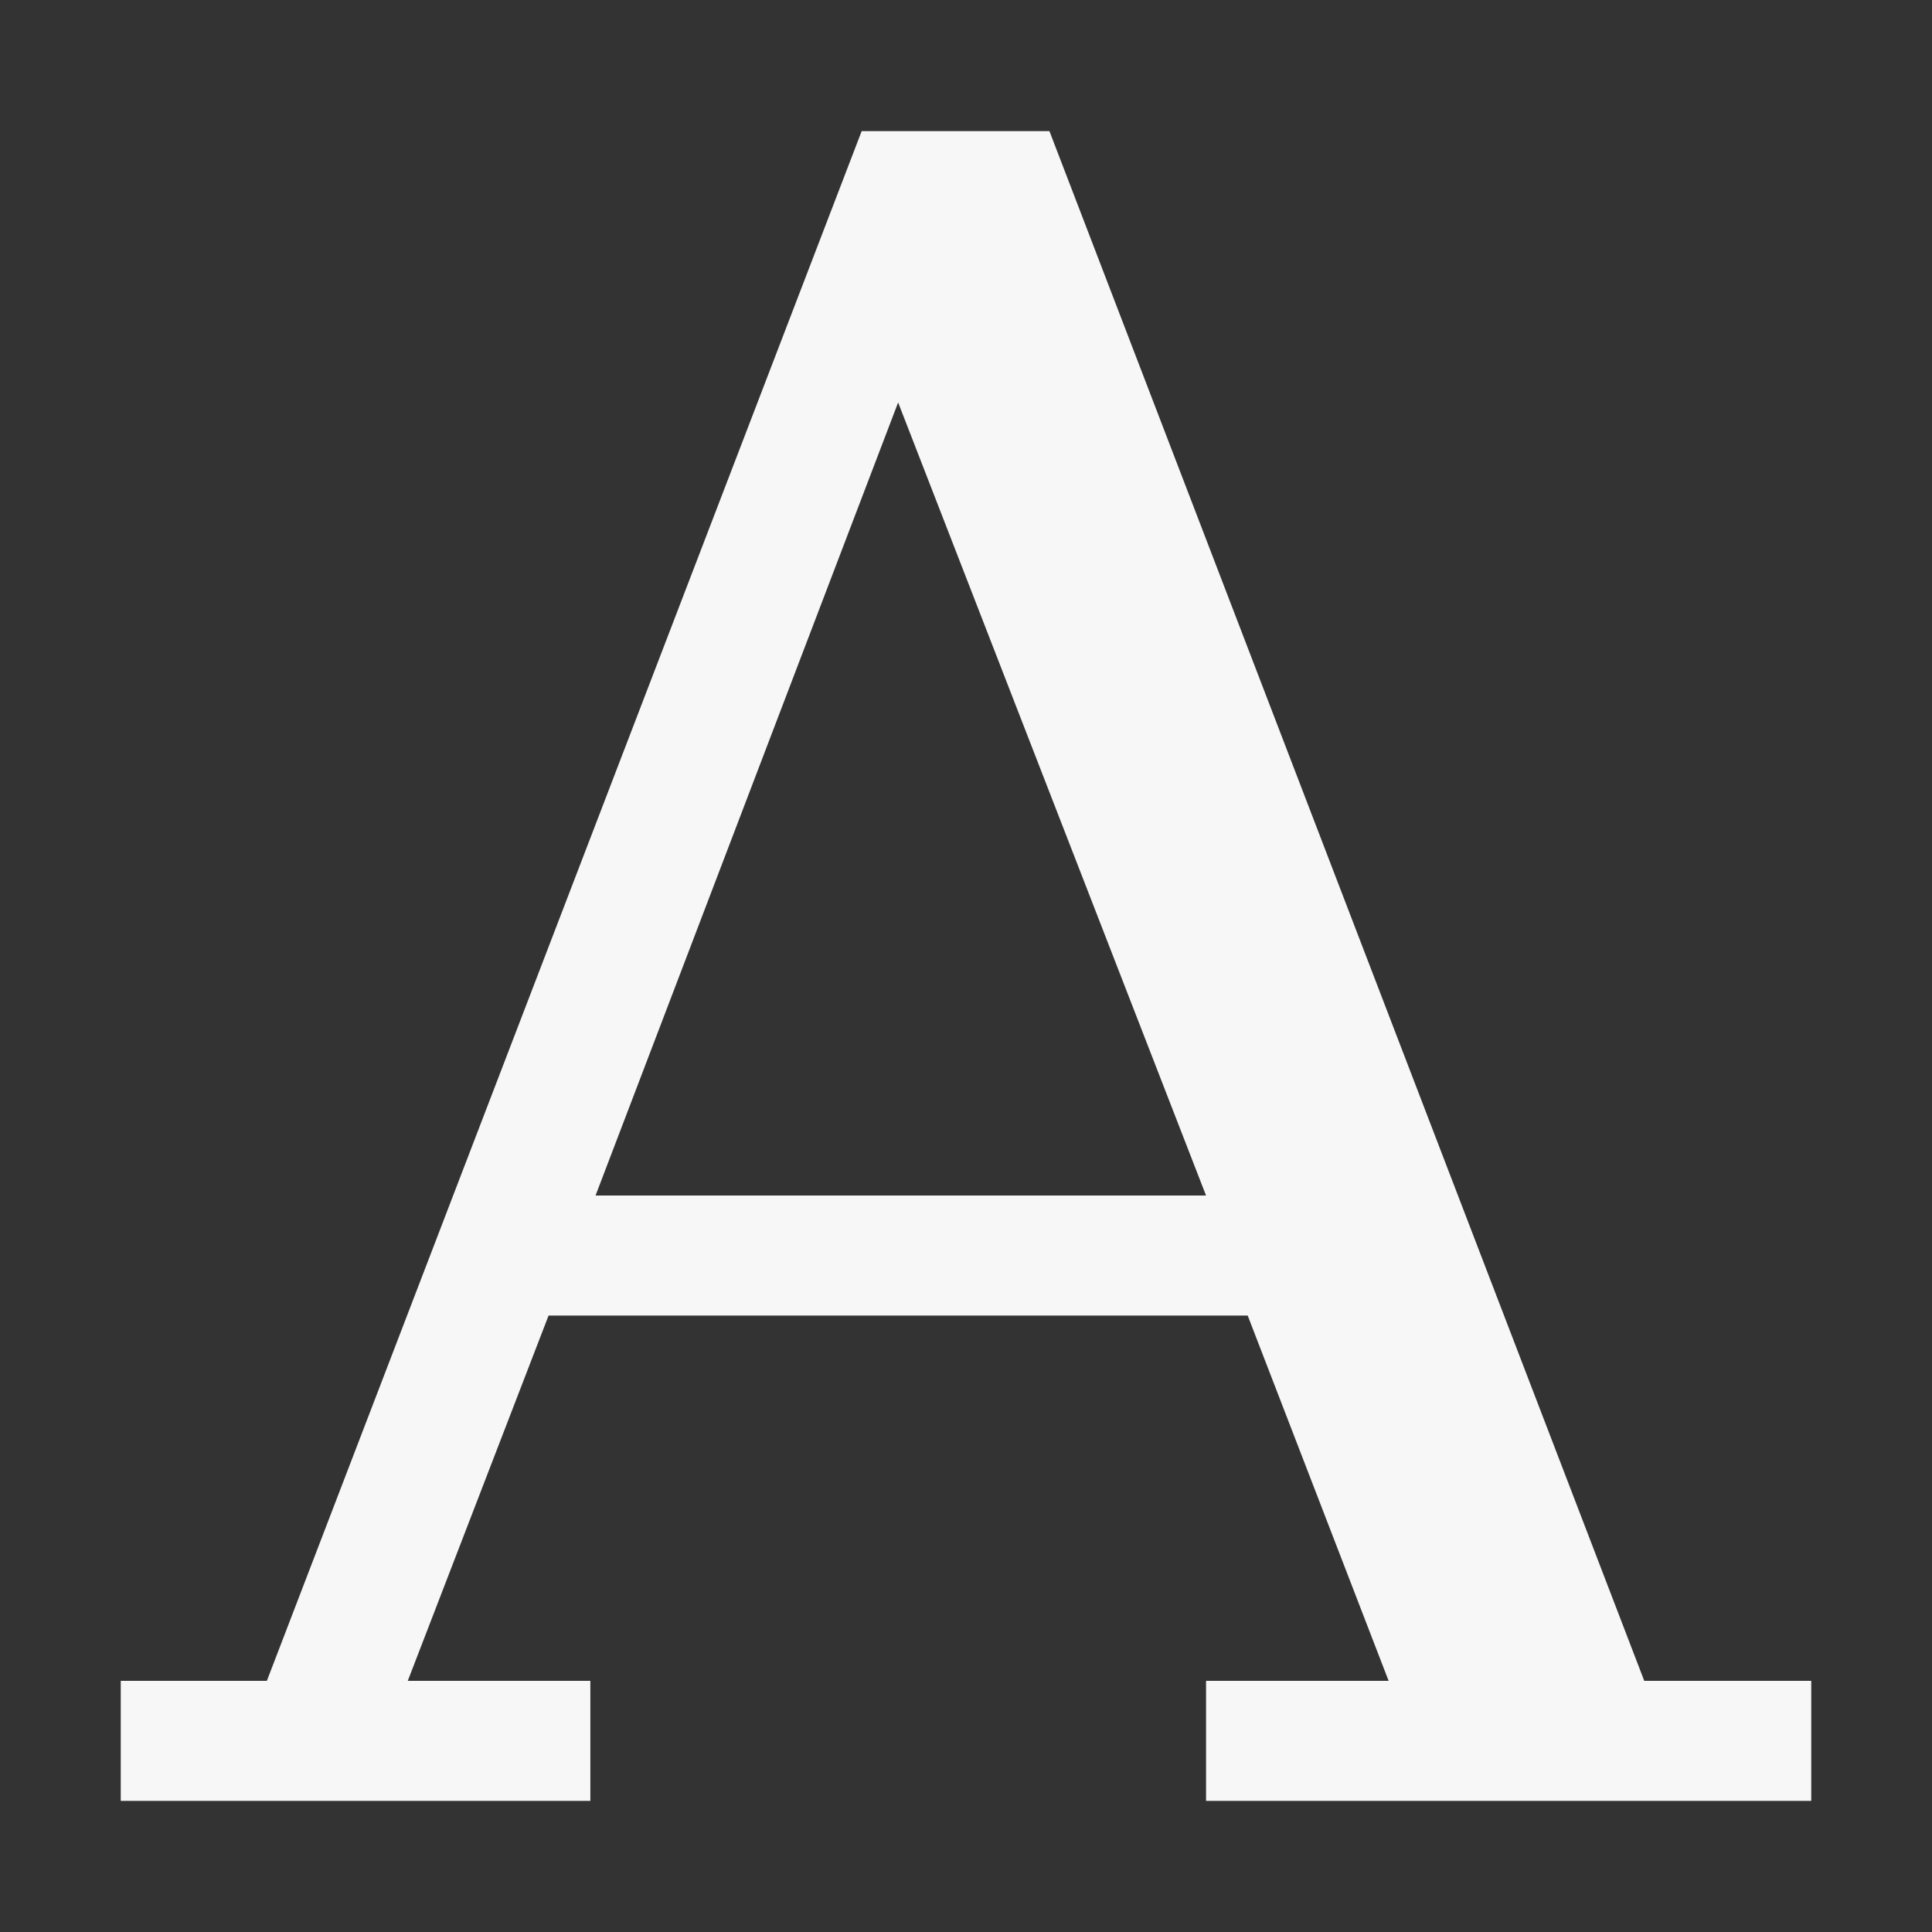 <?xml version="1.0" standalone="no"?><!-- Generator: Gravit.io --><svg xmlns="http://www.w3.org/2000/svg" xmlns:xlink="http://www.w3.org/1999/xlink" style="isolation:isolate" viewBox="0 0 16 16" width="16" height="16"><rect x="0" y="0" width="16" height="16" fill="#333333" stroke="none"/><defs><clipPath id="_clipPath_wHpidSzvJb70ytsVLjTLFji0xTBuyeP9"><rect width="16" height="16"/></clipPath></defs><g clip-path="url(#_clipPath_wHpidSzvJb70ytsVLjTLFji0xTBuyeP9)"><path d=" M 7.136 1.086 L 2.21 13.92 L 1 13.92 L 1 14.914 L 4.889 14.914 L 4.889 13.92 L 3.377 13.92 L 4.543 10.895 L 10.333 10.895 L 11.5 13.92 L 9.988 13.92 L 9.988 14.914 L 15 14.914 L 15 13.92 L 13.617 13.92 L 8.691 1.086 L 7.136 1.086 Z  M 7.438 3.333 L 9.988 9.901 L 4.932 9.901 L 7.438 3.333 Z " fill-rule="evenodd" fill="#F7F7F7"/><rect x="18.188" y="-0.156" width="4.625" height="3.594" transform="matrix(1,0,0,1,0,0)" fill="#F7F7F7"/></g></svg>